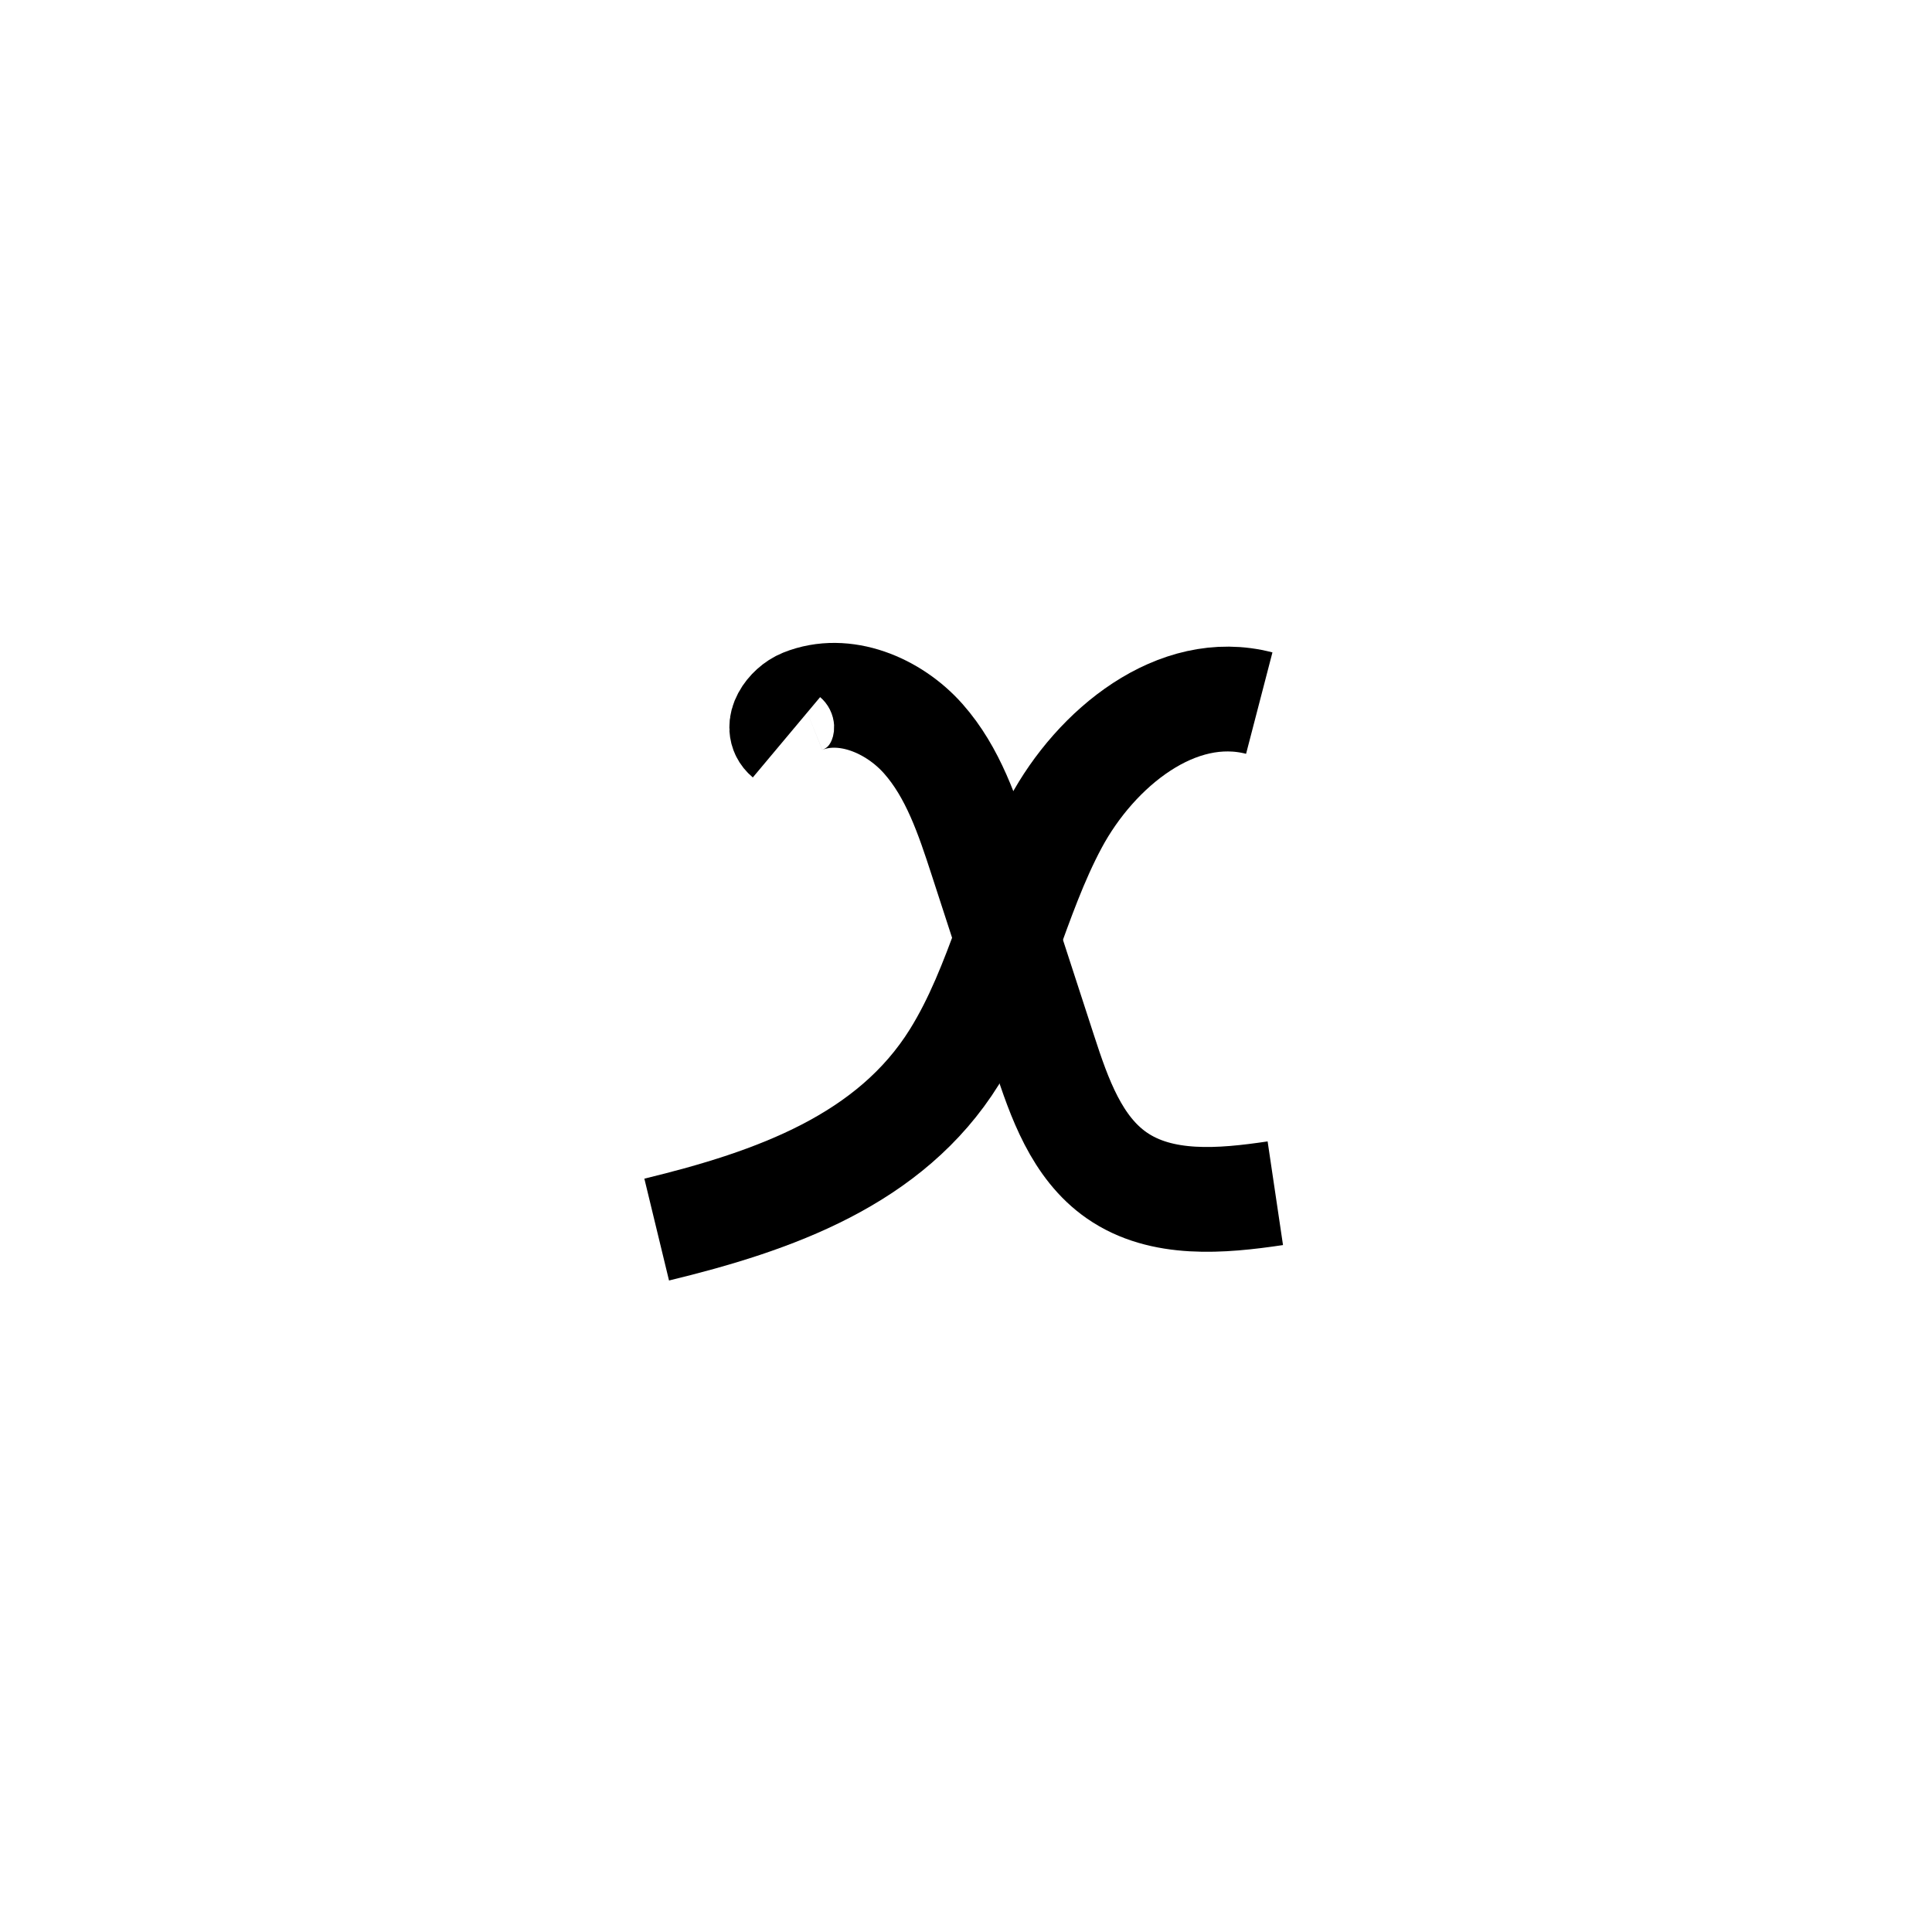 <?xml version="1.0" encoding="iso-8859-1"?>
<!-- Generator: Adobe Illustrator 18.0.0, SVG Export Plug-In . SVG Version: 6.00 Build 0)  -->
<!DOCTYPE svg PUBLIC "-//W3C//DTD SVG 1.1//EN" "http://www.w3.org/Graphics/SVG/1.1/DTD/svg11.dtd">
<svg version="1.1" id="Calque_1" xmlns="http://www.w3.org/2000/svg" xmlns:xlink="http://www.w3.org/1999/xlink" x="0px" y="0px"
	 viewBox="0 0 56.69 56.69" style="enable-background:new 0 0 56.69 56.69;" xml:space="preserve">
<g>
	<path style="fill:none;stroke:#000000;stroke-width:3.075;stroke-miterlimit:10;" d="M23.077,21.634
		c-0.358-0.3,0.043-0.882,0.476-1.057c1.222-0.493,2.667,0.114,3.54,1.101c0.873,0.987,1.302,2.278,1.71,3.532
		c0.612,1.883,1.225,3.766,1.837,5.649c0.442,1.36,0.954,2.816,2.129,3.631c1.314,0.912,3.069,0.758,4.652,0.523"/>
	<path style="fill:none;stroke:#000000;stroke-width:3.075;stroke-miterlimit:10;" d="M36.95,20.631
		c-2.416-0.628-4.798,1.319-5.978,3.519c-1.18,2.199-1.648,4.743-2.967,6.862c-1.879,3.019-5.279,4.23-8.736,5.067"/>
</g>
</svg>
